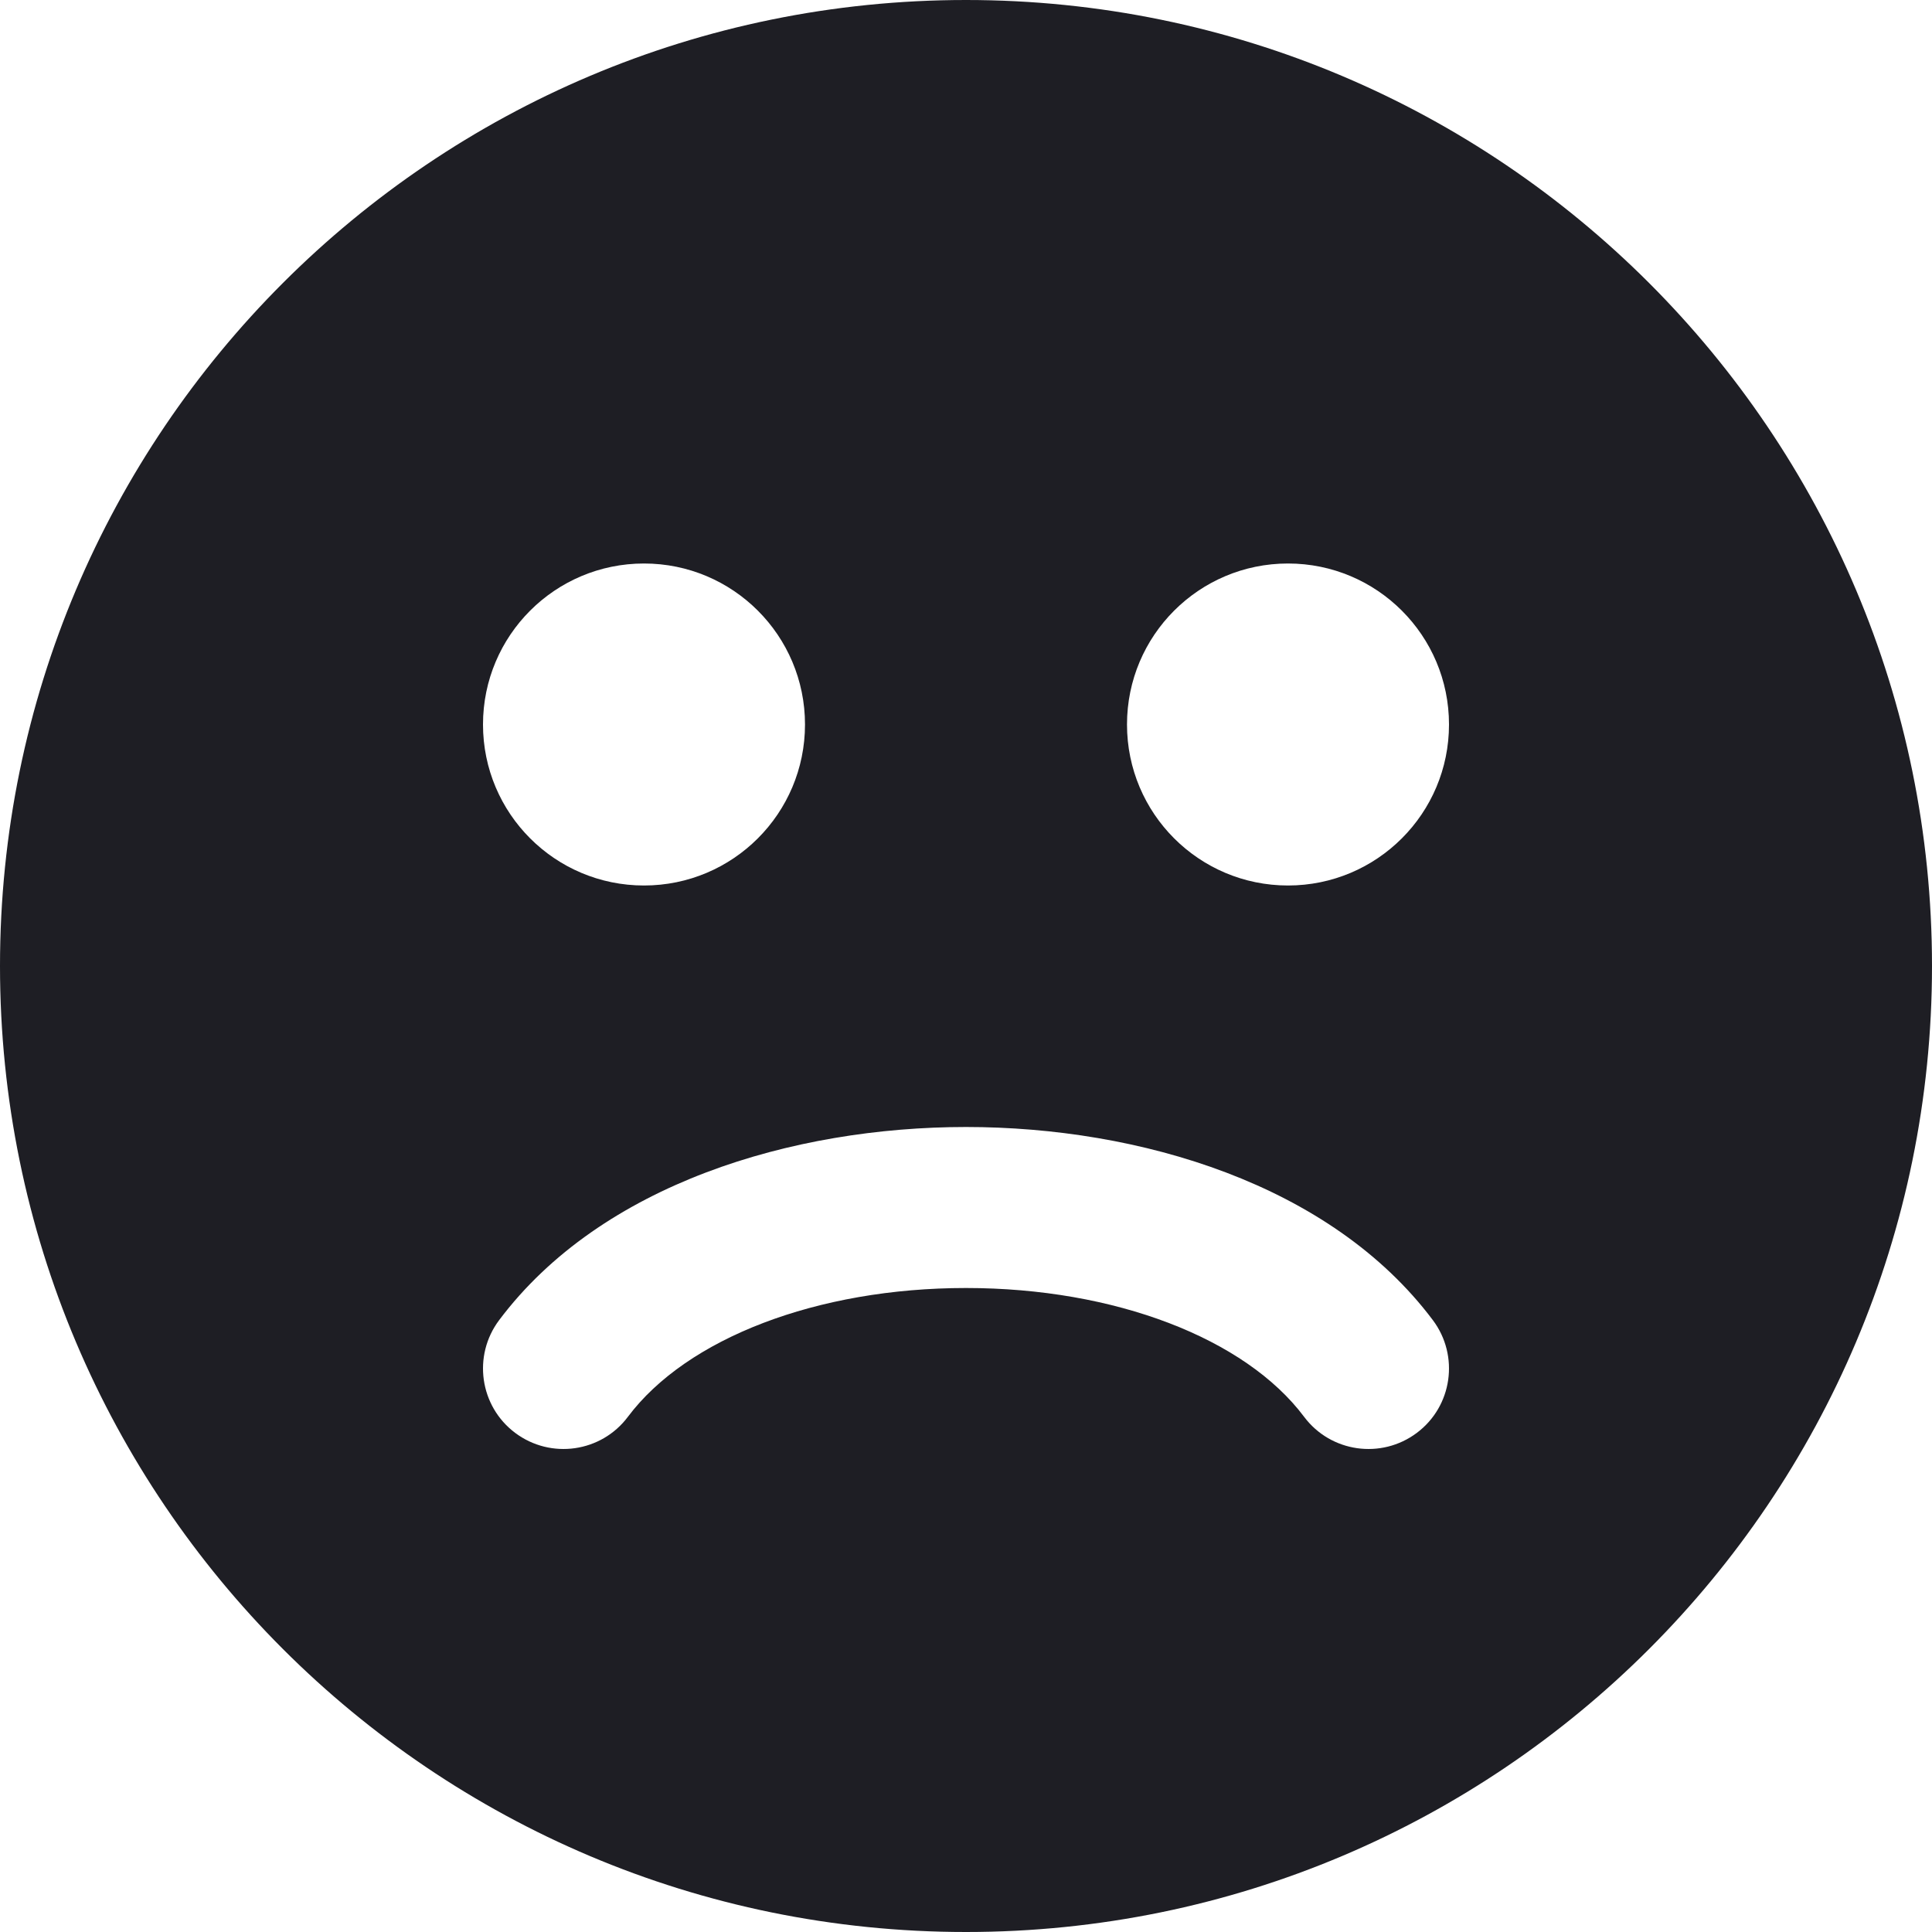 <svg id="meteor-icon-kit__solid-face-frown-slight" viewBox="0 0 24 24" fill="none" xmlns="http://www.w3.org/2000/svg"><g clip-path="url(#clip0_3847_433)"><path fill-rule="evenodd" clip-rule="evenodd" d="M12 24C18.627 24 24 18.627 24 12C24 5.373 18.627 0 12 0C5.373 0 0 5.373 0 12C0 18.627 5.373 24 12 24ZM7.8 17.6C7.469 18.042 6.842 18.131 6.4 17.8C5.958 17.469 5.869 16.842 6.2 16.4C7.469 14.708 9.848 14 12 14C14.152 14 16.531 14.708 17.8 16.4C18.131 16.842 18.042 17.469 17.6 17.8C17.158 18.131 16.531 18.042 16.2 17.6C15.469 16.625 13.848 16 12 16C10.152 16 8.531 16.625 7.8 17.6ZM10 9C10 10.105 9.105 11 8 11C6.895 11 6 10.105 6 9C6 7.895 6.895 7 8 7C9.105 7 10 7.895 10 9ZM16 11C17.105 11 18 10.105 18 9C18 7.895 17.105 7 16 7C14.895 7 14 7.895 14 9C14 10.105 14.895 11 16 11Z" fill="#1E1E24"/></g><defs><clipPath id="clip0_3847_433"><rect width="24" height="24" fill="white"/></clipPath></defs></svg>